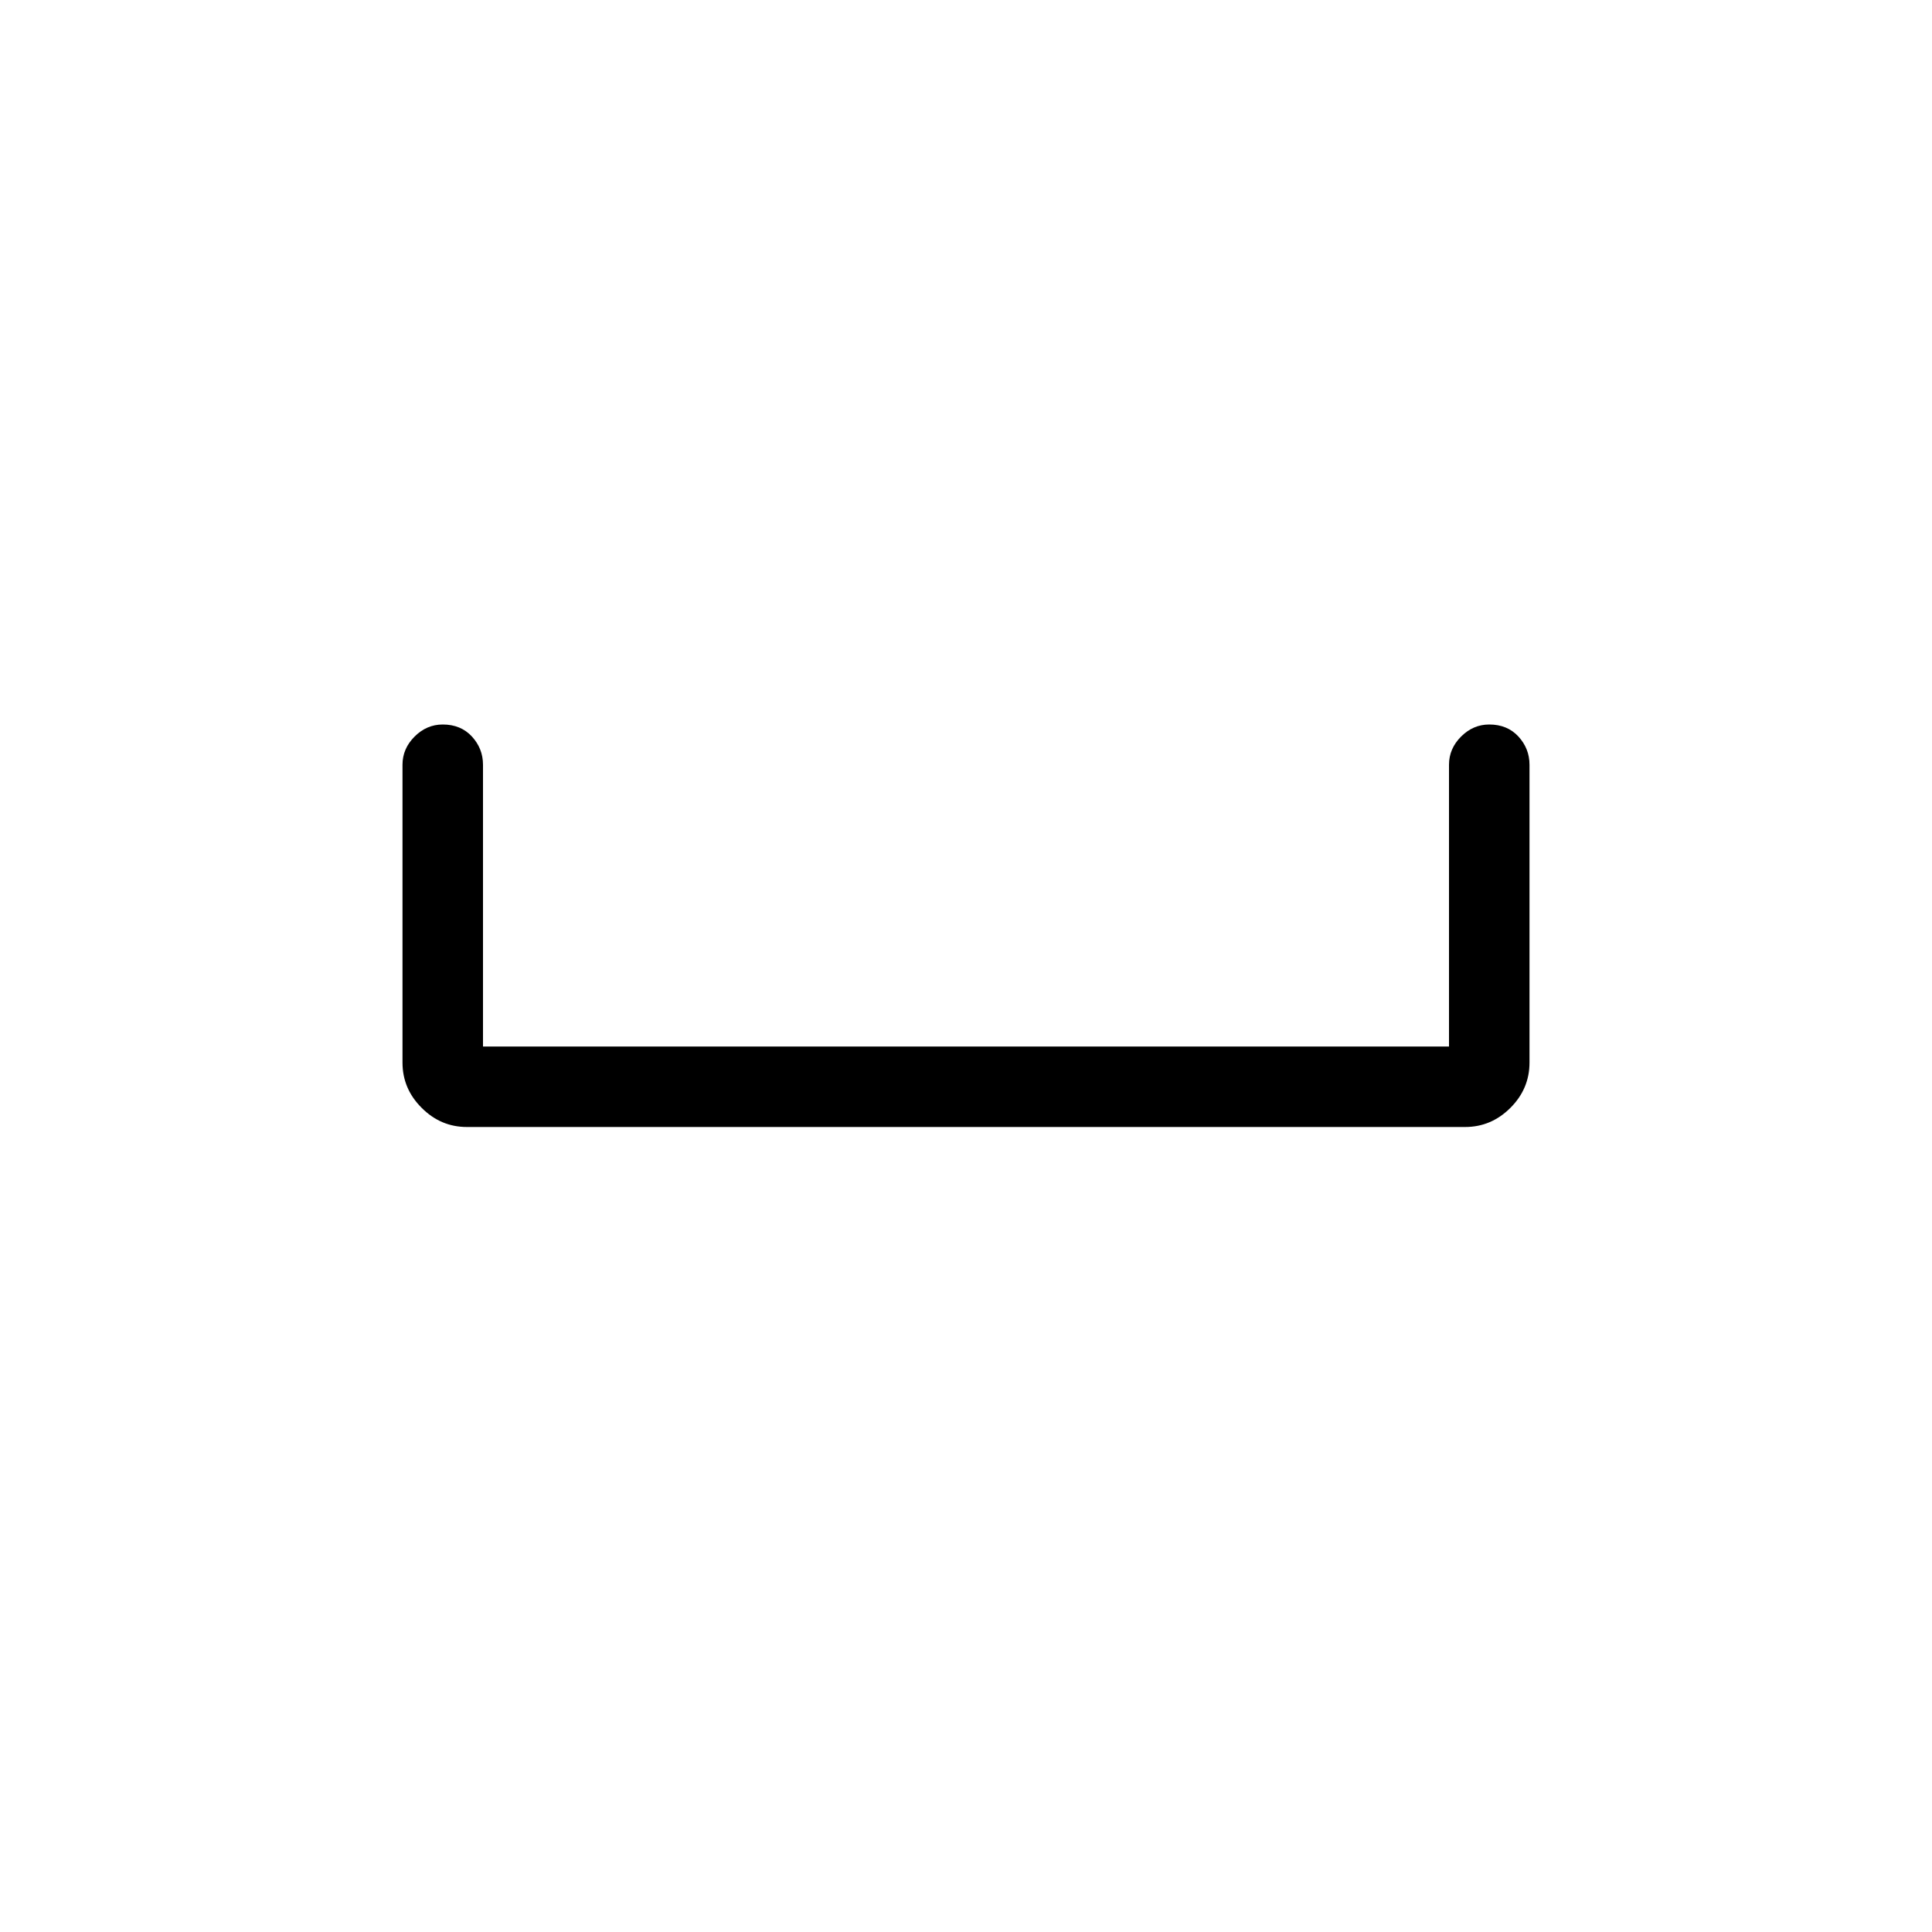 <svg xmlns="http://www.w3.org/2000/svg" height="24" width="24"><path d="M5.8 14Q5.475 14 5.238 13.762Q5 13.525 5 13.2V9.5Q5 9.3 5.15 9.15Q5.3 9 5.5 9Q5.725 9 5.863 9.15Q6 9.3 6 9.5V13H18V9.5Q18 9.3 18.15 9.15Q18.3 9 18.5 9Q18.725 9 18.863 9.15Q19 9.3 19 9.5V13.2Q19 13.525 18.763 13.762Q18.525 14 18.2 14Z"/></svg>